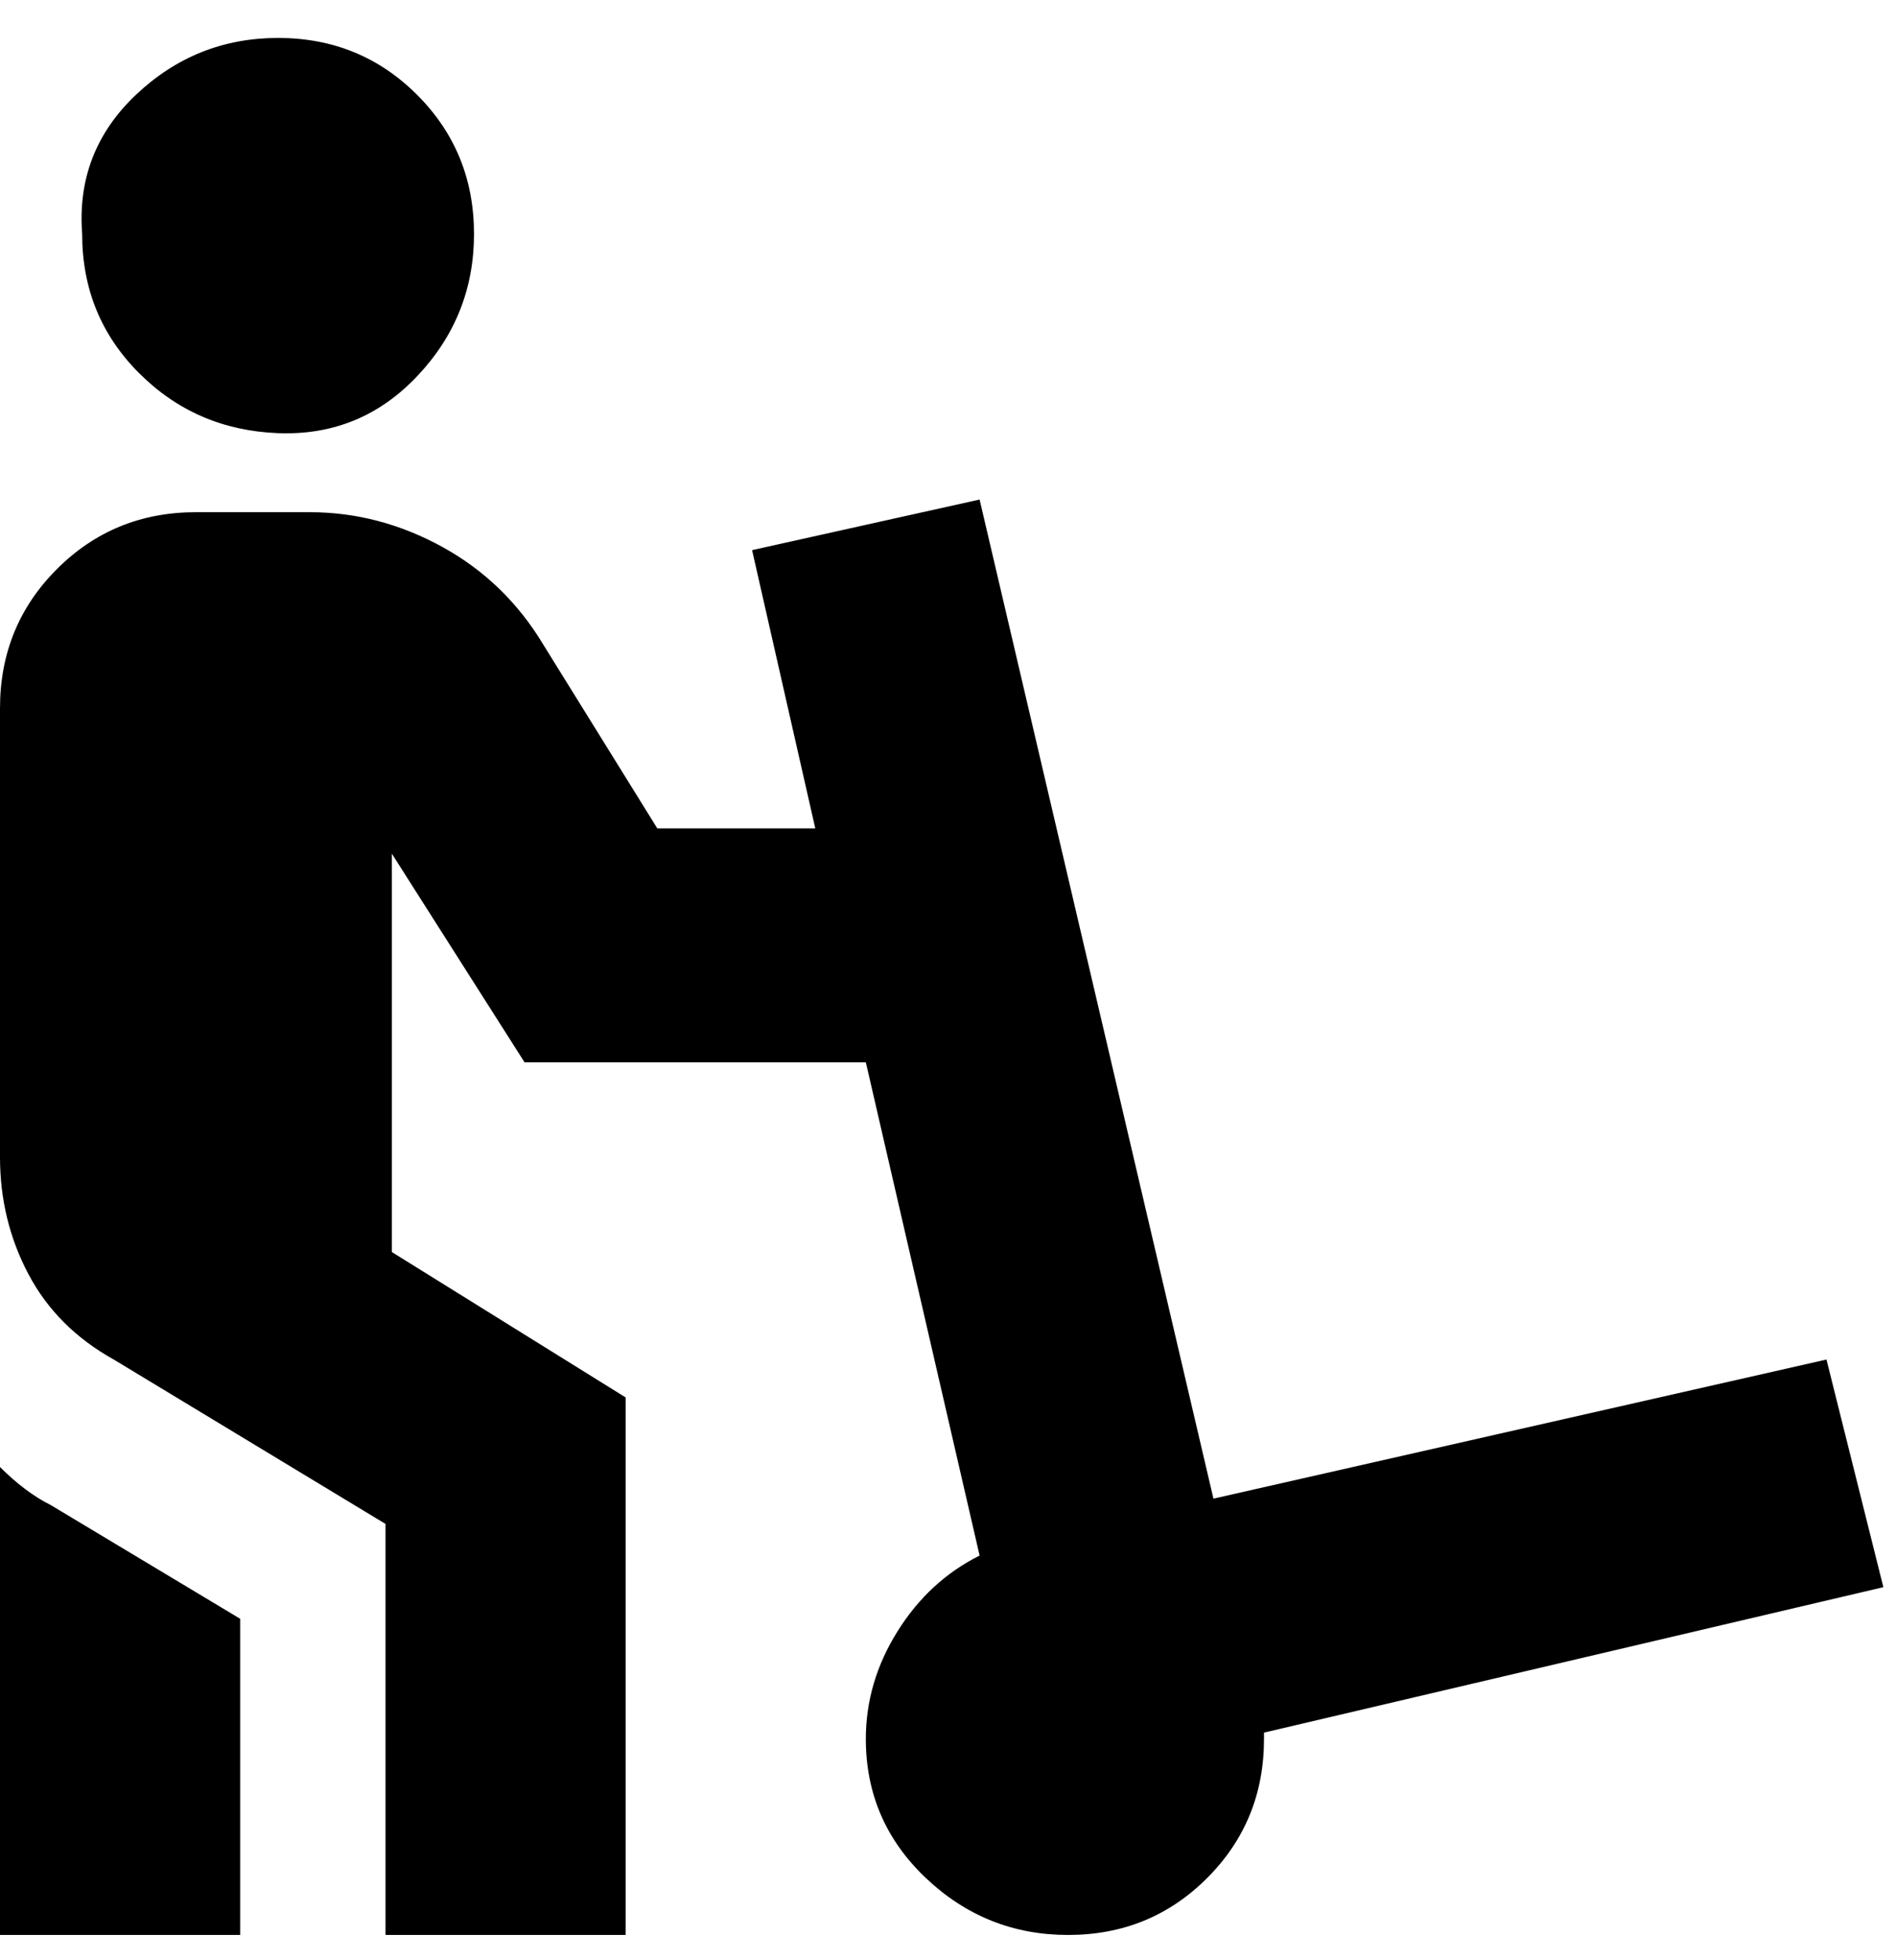 <svg viewBox="0 0 300 310" xmlns="http://www.w3.org/2000/svg"><path d="M13 37q-1-13 8.5-22T44 6q13 0 22 9t9 22q0 13-9 22.5t-22 9Q31 68 22 59t-9-22zM0 232v74h38v-50L8 238q-4-2-8-6zm298 19l-9-36-97 22-37-158-36 8 10 44h-25l-18-29q-6-10-16-15.5T49 81H31q-13 0-22 9t-9 22v71q0 10 4.5 18.5T18 215l43 26v65h38v-85l-37-23v-63l21 33h54l18 78q-8 4-13 12t-5 17q0 13 9.5 22t22.5 9q13 0 22-9t9-22v-1l98-23z"/></svg>